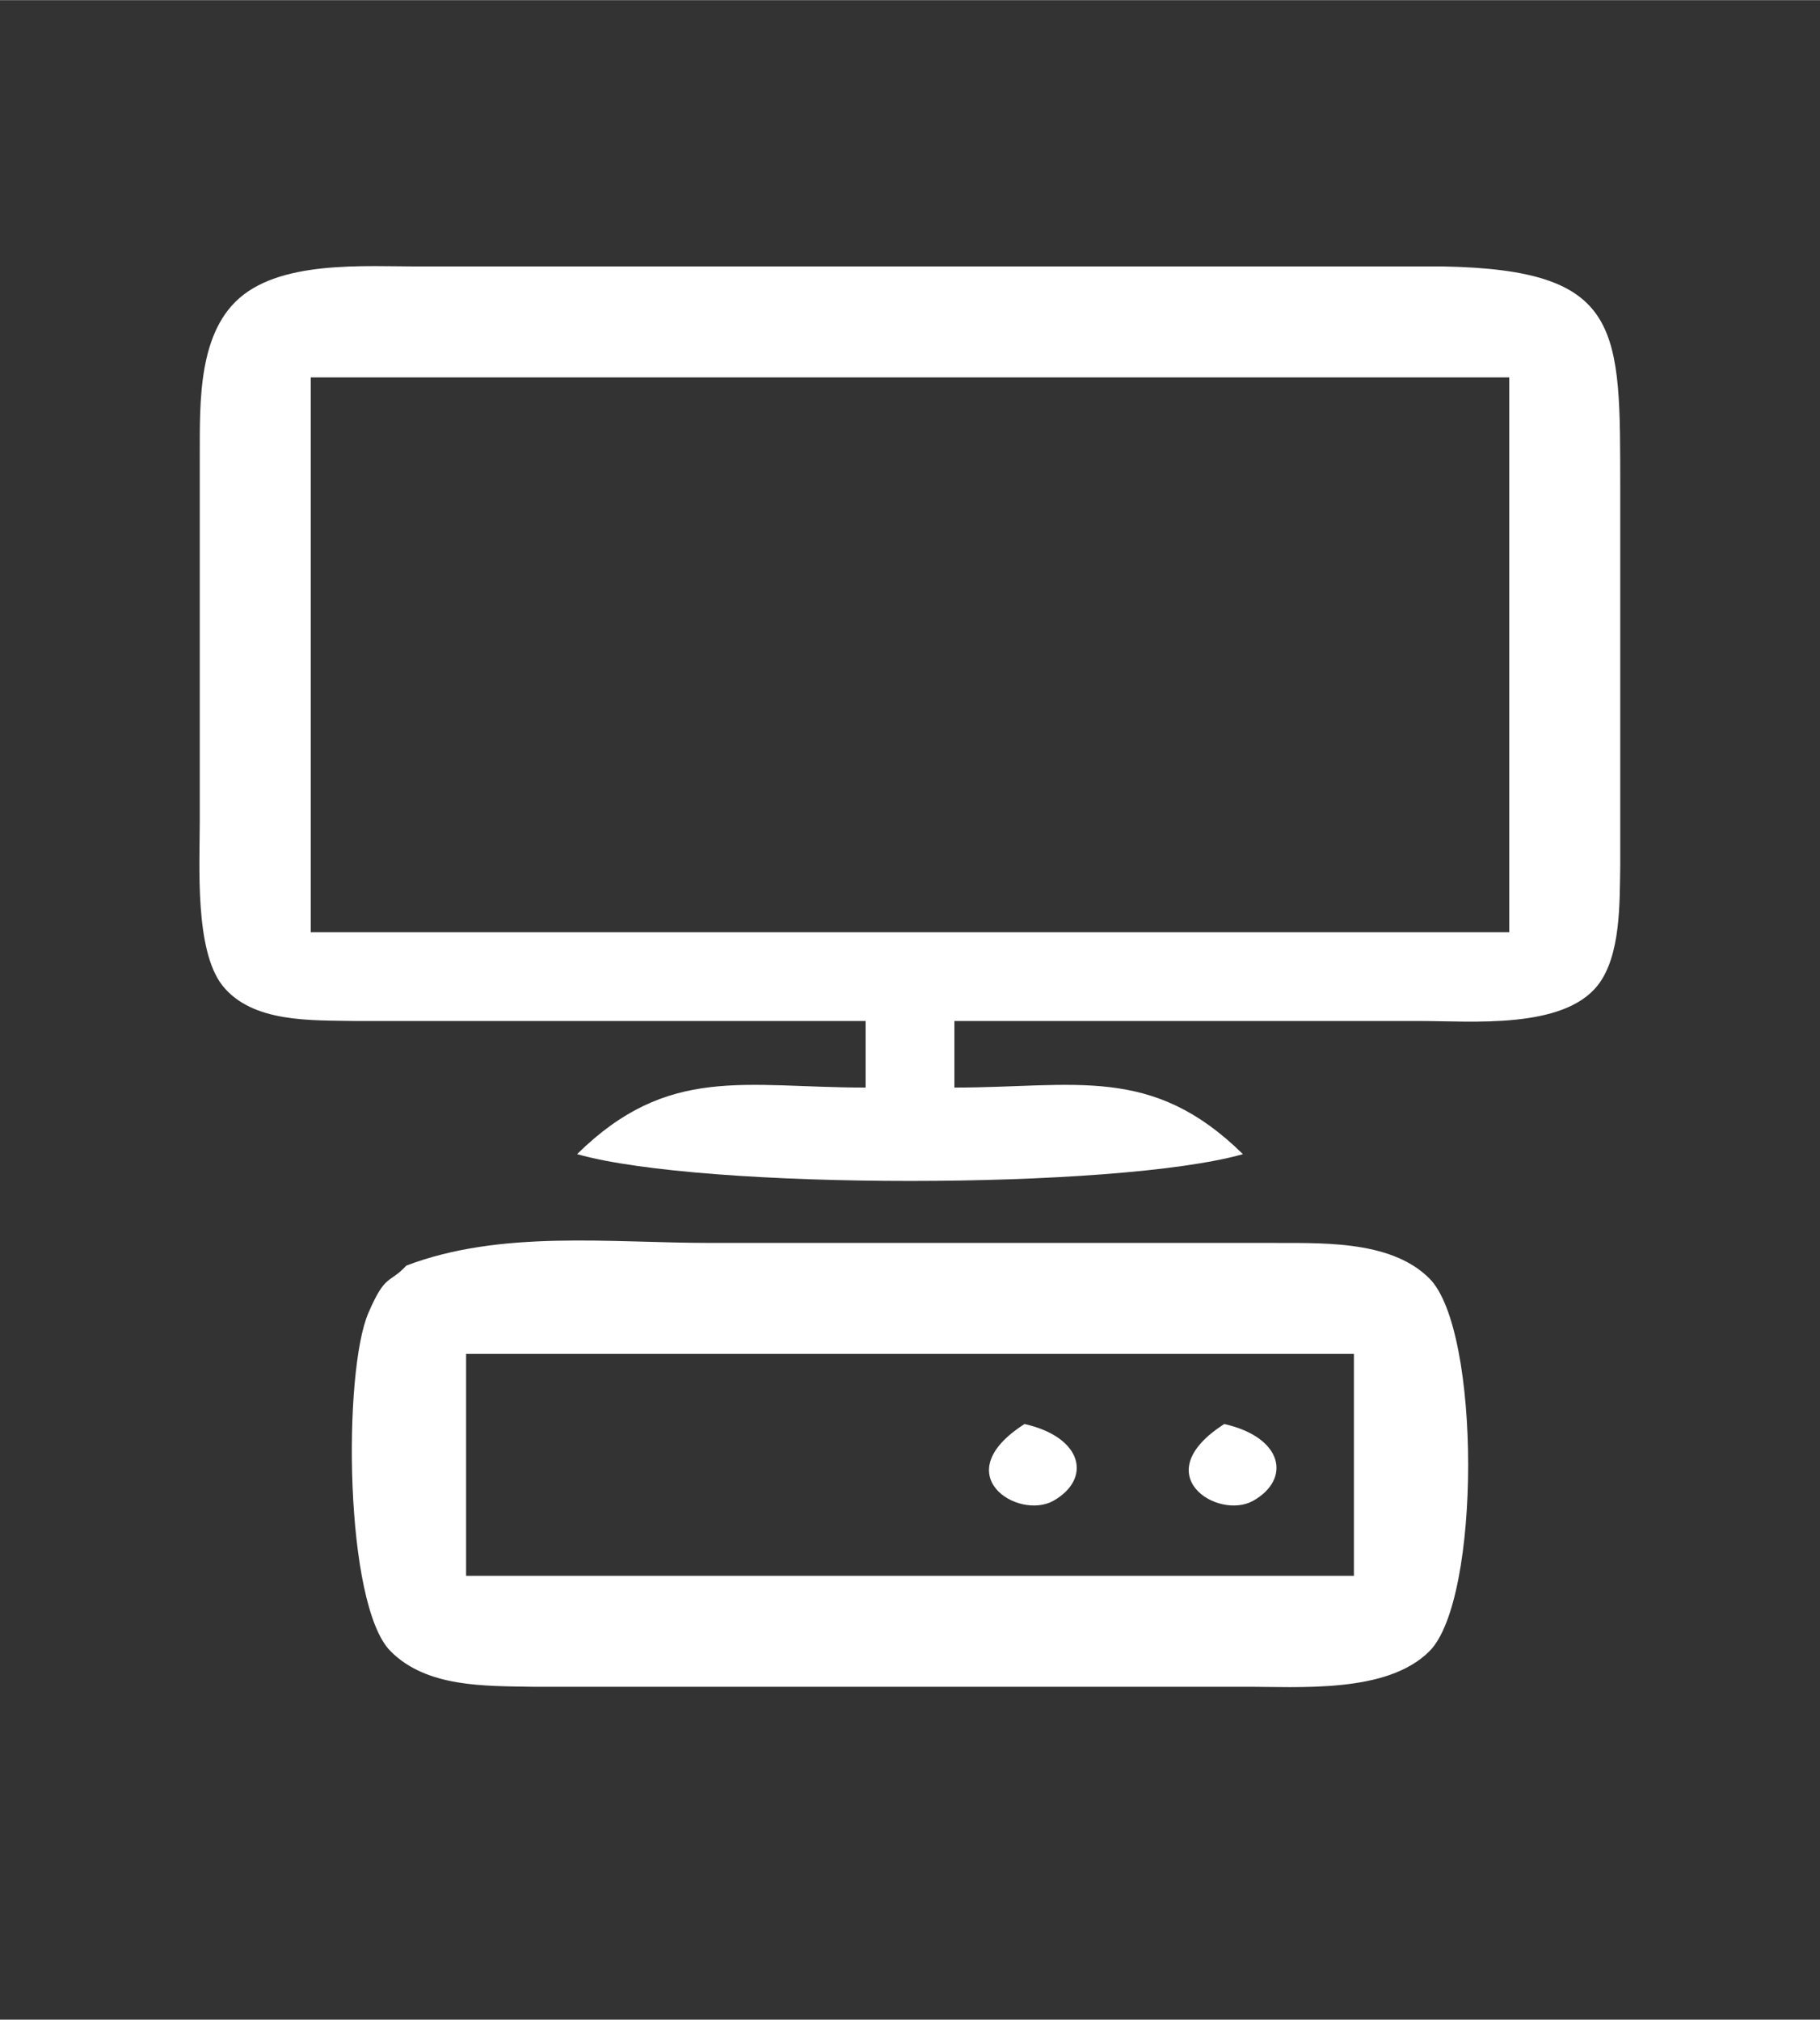 <?xml version="1.0" encoding="UTF-8" standalone="no"?>
<!DOCTYPE svg PUBLIC "-//W3C//DTD SVG 20010904//EN"
              "http://www.w3.org/TR/2001/REC-SVG-20010904/DTD/svg10.dtd">

<svg xmlns="http://www.w3.org/2000/svg"
     width="0.273in" height="0.303in"
     viewBox="0 0 82 91">
  <rect x="0" y="0" width="82" height="91" fill="#333333" stroke="none"/>
  <path id="Auswahl"
        fill="#ffffff" stroke="none" stroke-width="1"
        d="M 39.00,46.00
           C 39.00,46.00 16.00,46.00 16.00,46.00
             14.05,45.96 11.37,46.10 10.02,44.40
             8.77,42.81 9.00,38.99 9.00,37.00
             9.00,37.00 9.00,21.00 9.00,21.00
             9.02,18.65 8.81,15.39 10.60,13.60
             12.52,11.68 16.46,12.01 19.00,12.00
             19.00,12.00 65.00,12.00 65.00,12.00
             73.15,12.15 72.99,14.78 73.00,22.00
             73.00,22.00 73.00,39.00 73.00,39.00
             72.97,40.62 73.04,43.06 71.98,44.40
             70.41,46.38 66.30,46.00 64.00,46.00
             64.00,46.00 43.00,46.00 43.00,46.00
             43.00,46.00 43.00,49.00 43.00,49.00
             48.45,49.00 51.89,47.95 56.00,52.00
             50.32,53.61 31.68,53.61 26.00,52.00
             30.11,47.95 33.55,49.00 39.00,49.00
             39.00,49.00 39.00,46.00 39.00,46.00 Z
           M 68.00,17.00
           C 68.00,17.00 14.00,17.00 14.00,17.00
             14.00,17.00 14.00,42.00 14.00,42.00
             14.00,42.00 68.00,42.00 68.00,42.00
             68.00,42.00 68.00,17.00 68.00,17.00 Z
           M 18.31,57.02
           C 22.58,55.40 27.47,56.00 32.00,56.00
             32.00,56.00 57.00,56.00 57.00,56.00
             59.35,56.02 62.61,55.81 64.40,57.60
             66.73,59.92 66.73,72.08 64.40,74.40
             62.48,76.32 58.54,75.99 56.00,76.00
             56.00,76.00 24.00,76.00 24.00,76.00
             21.86,75.96 19.23,76.04 17.60,74.40
             15.51,72.31 15.45,61.79 16.60,59.15
             17.37,57.36 17.53,57.86 18.31,57.02 Z
           M 61.00,61.00
           C 61.00,61.00 21.00,61.00 21.00,61.00
             21.00,61.00 21.00,71.00 21.00,71.00
             21.00,71.00 61.00,71.00 61.00,71.00
             61.00,71.00 61.00,61.00 61.00,61.00 Z
           M 46.16,64.16
           C 48.81,64.76 49.19,66.64 47.46,67.62
             45.86,68.51 42.60,66.44 46.16,64.16 Z
           M 55.16,64.16
           C 57.81,64.76 58.19,66.64 56.46,67.62
             54.86,68.51 51.60,66.44 55.16,64.16 Z" />
</svg>
